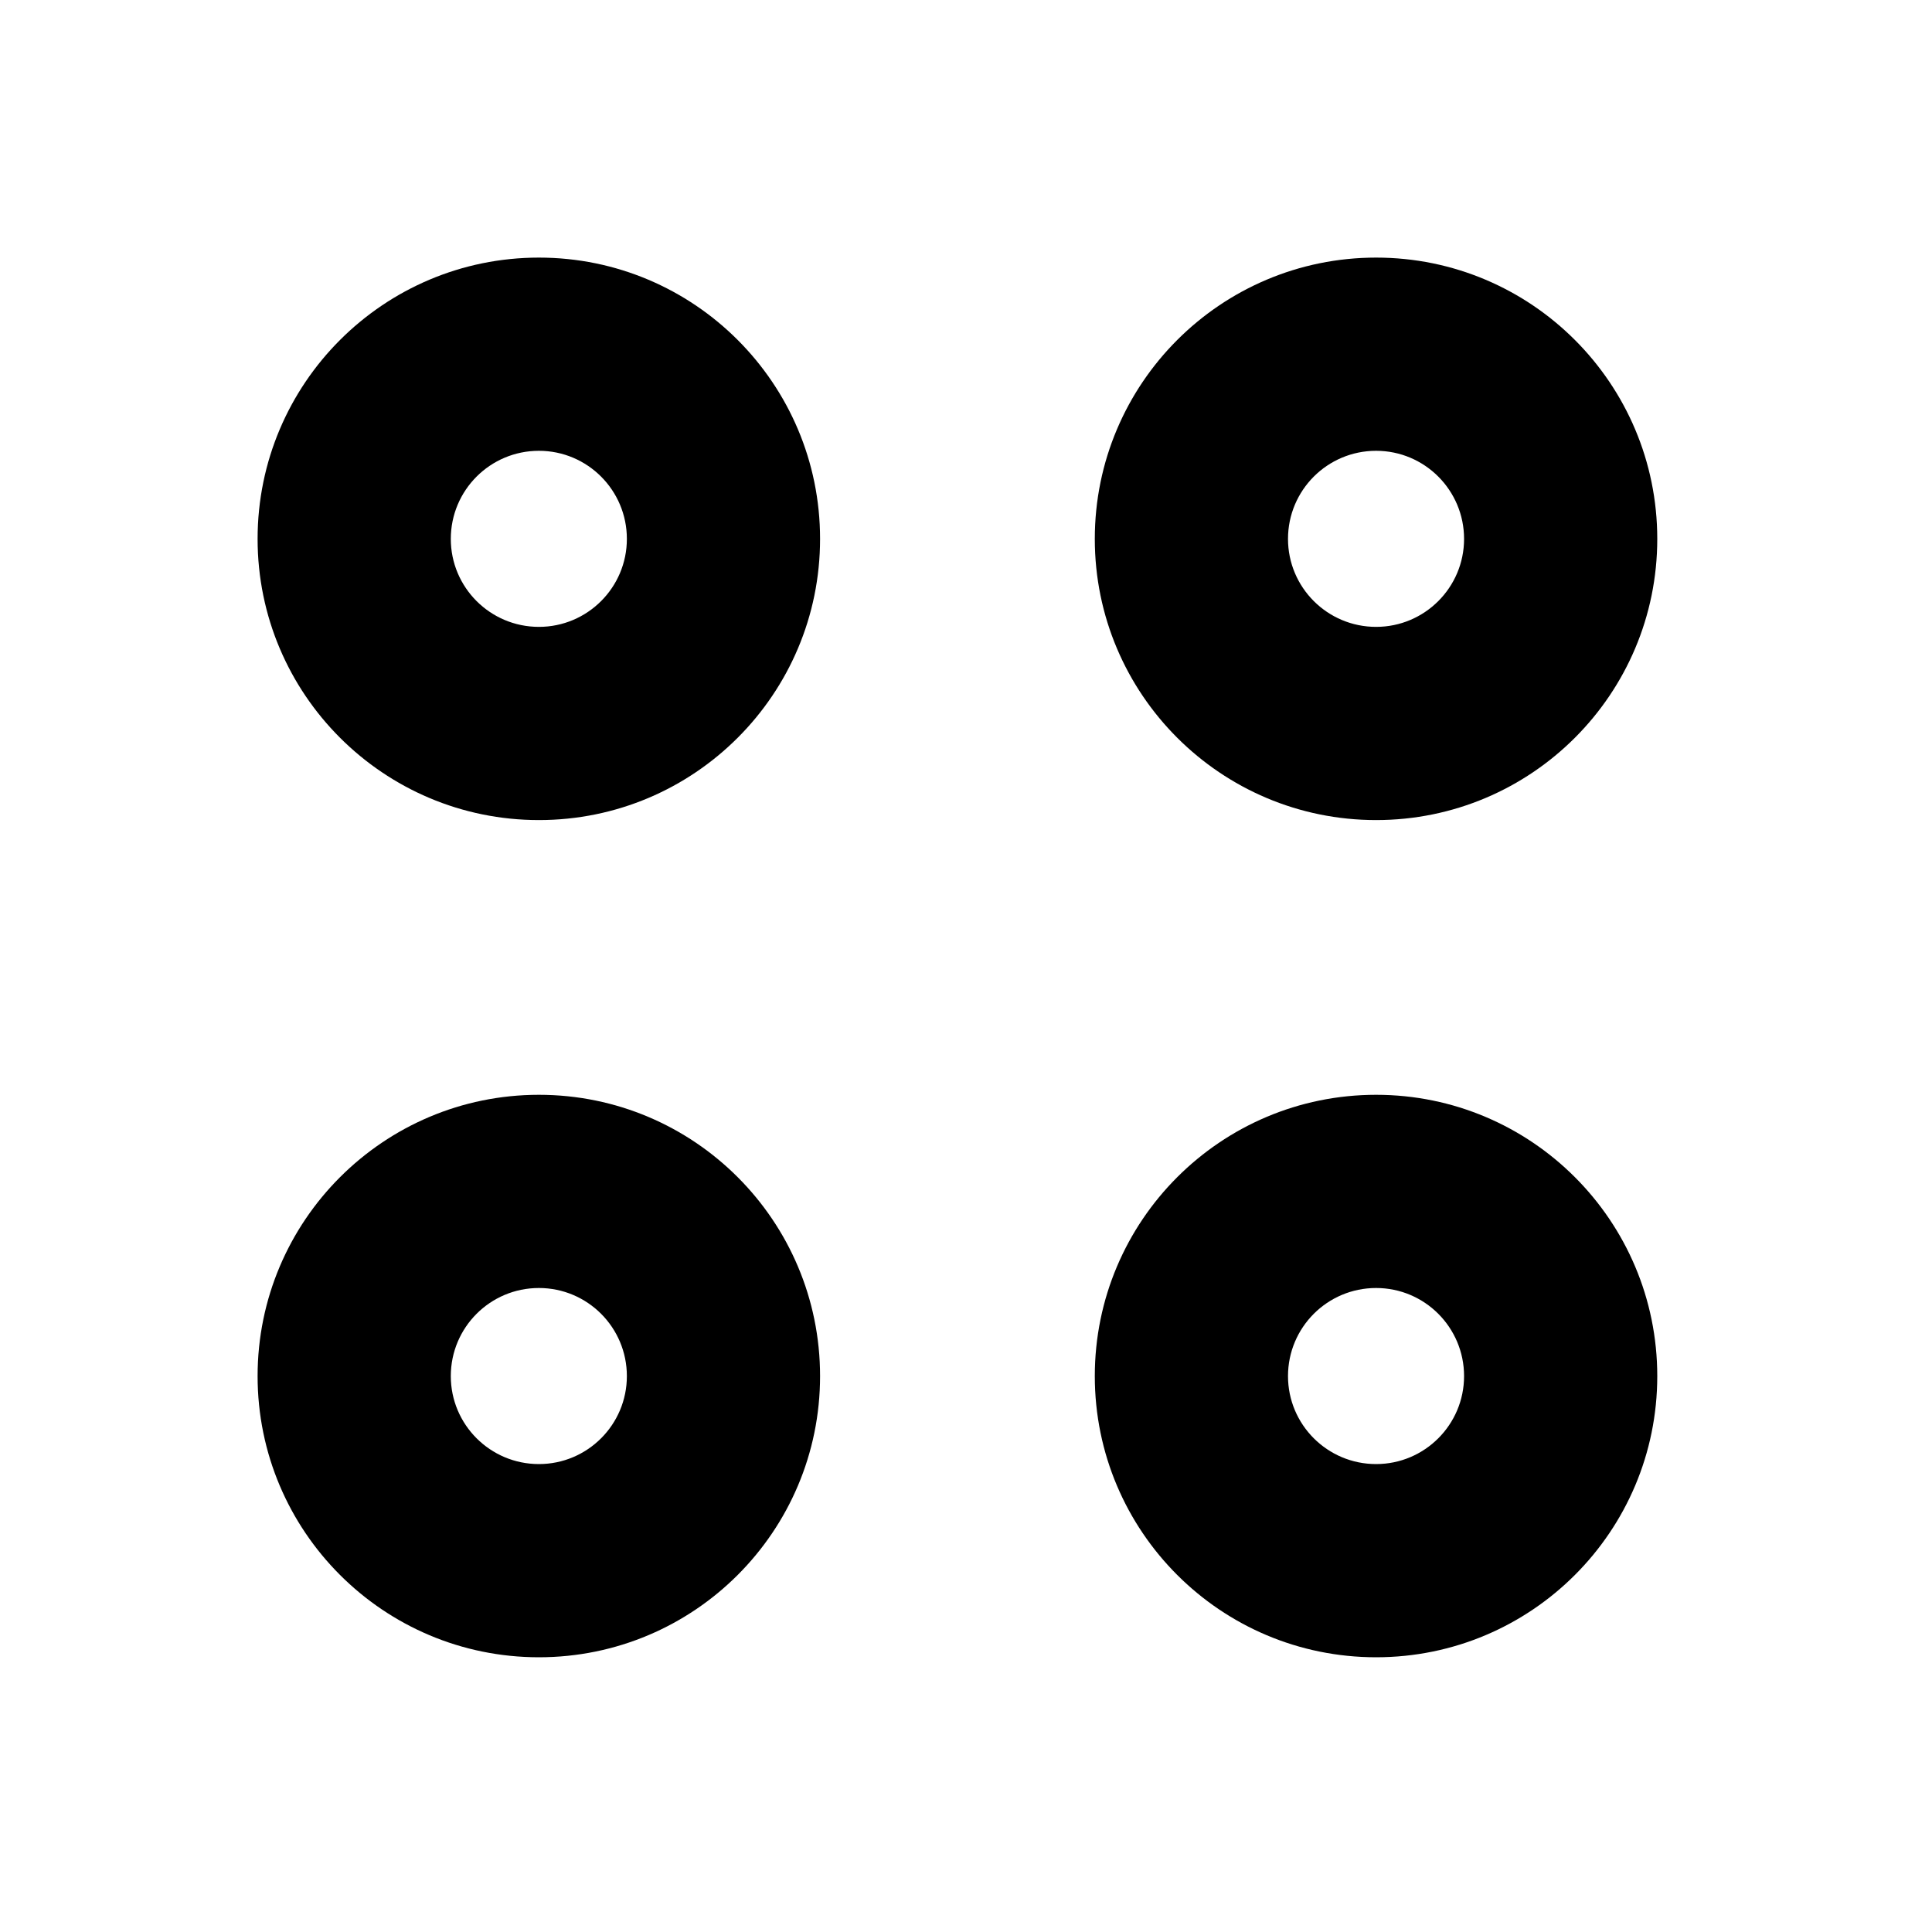 <svg viewBox="0 0 15 15" fill="currentColor" xmlns="http://www.w3.org/2000/svg">
<path fill-rule="evenodd" clip-rule="evenodd" d="M2 4.184C2 2.978 2.978 2 4.184 2C5.39 2 6.367 2.978 6.367 4.184C6.367 5.39 5.39 6.367 4.184 6.367C2.978 6.367 2 5.39 2 4.184ZM4.184 4.867C4.561 4.867 4.867 4.561 4.867 4.184C4.867 3.806 4.561 3.5 4.184 3.5C3.806 3.5 3.5 3.806 3.5 4.184C3.5 4.561 3.806 4.867 4.184 4.867Z" fill="currentColor"/>
<path fill-rule="evenodd" clip-rule="evenodd" d="M10.684 2C9.478 2 8.5 2.978 8.5 4.184C8.5 5.39 9.478 6.367 10.684 6.367C11.89 6.367 12.867 5.39 12.867 4.184C12.867 2.978 11.89 2 10.684 2ZM10.684 4.867C11.061 4.867 11.367 4.561 11.367 4.184C11.367 3.806 11.061 3.5 10.684 3.5C10.306 3.5 10 3.806 10 4.184C10 4.561 10.306 4.867 10.684 4.867Z" fill="currentColor"/>
<path fill-rule="evenodd" clip-rule="evenodd" d="M10.684 8.5C9.478 8.5 8.5 9.478 8.5 10.684C8.5 11.89 9.478 12.867 10.684 12.867C11.89 12.867 12.867 11.89 12.867 10.684C12.867 9.478 11.89 8.5 10.684 8.5ZM10.684 11.367C11.061 11.367 11.367 11.061 11.367 10.684C11.367 10.306 11.061 10 10.684 10C10.306 10 10 10.306 10 10.684C10 11.061 10.306 11.367 10.684 11.367Z" fill="currentColor"/>
<path fill-rule="evenodd" clip-rule="evenodd" d="M4.184 8.5C2.978 8.5 2 9.478 2 10.684C2 11.89 2.978 12.867 4.184 12.867C5.39 12.867 6.367 11.89 6.367 10.684C6.367 9.478 5.39 8.5 4.184 8.5ZM4.184 11.367C4.561 11.367 4.867 11.061 4.867 10.684C4.867 10.306 4.561 10 4.184 10C3.806 10 3.5 10.306 3.5 10.684C3.5 11.061 3.806 11.367 4.184 11.367Z" fill="currentColor"/>
</svg>
